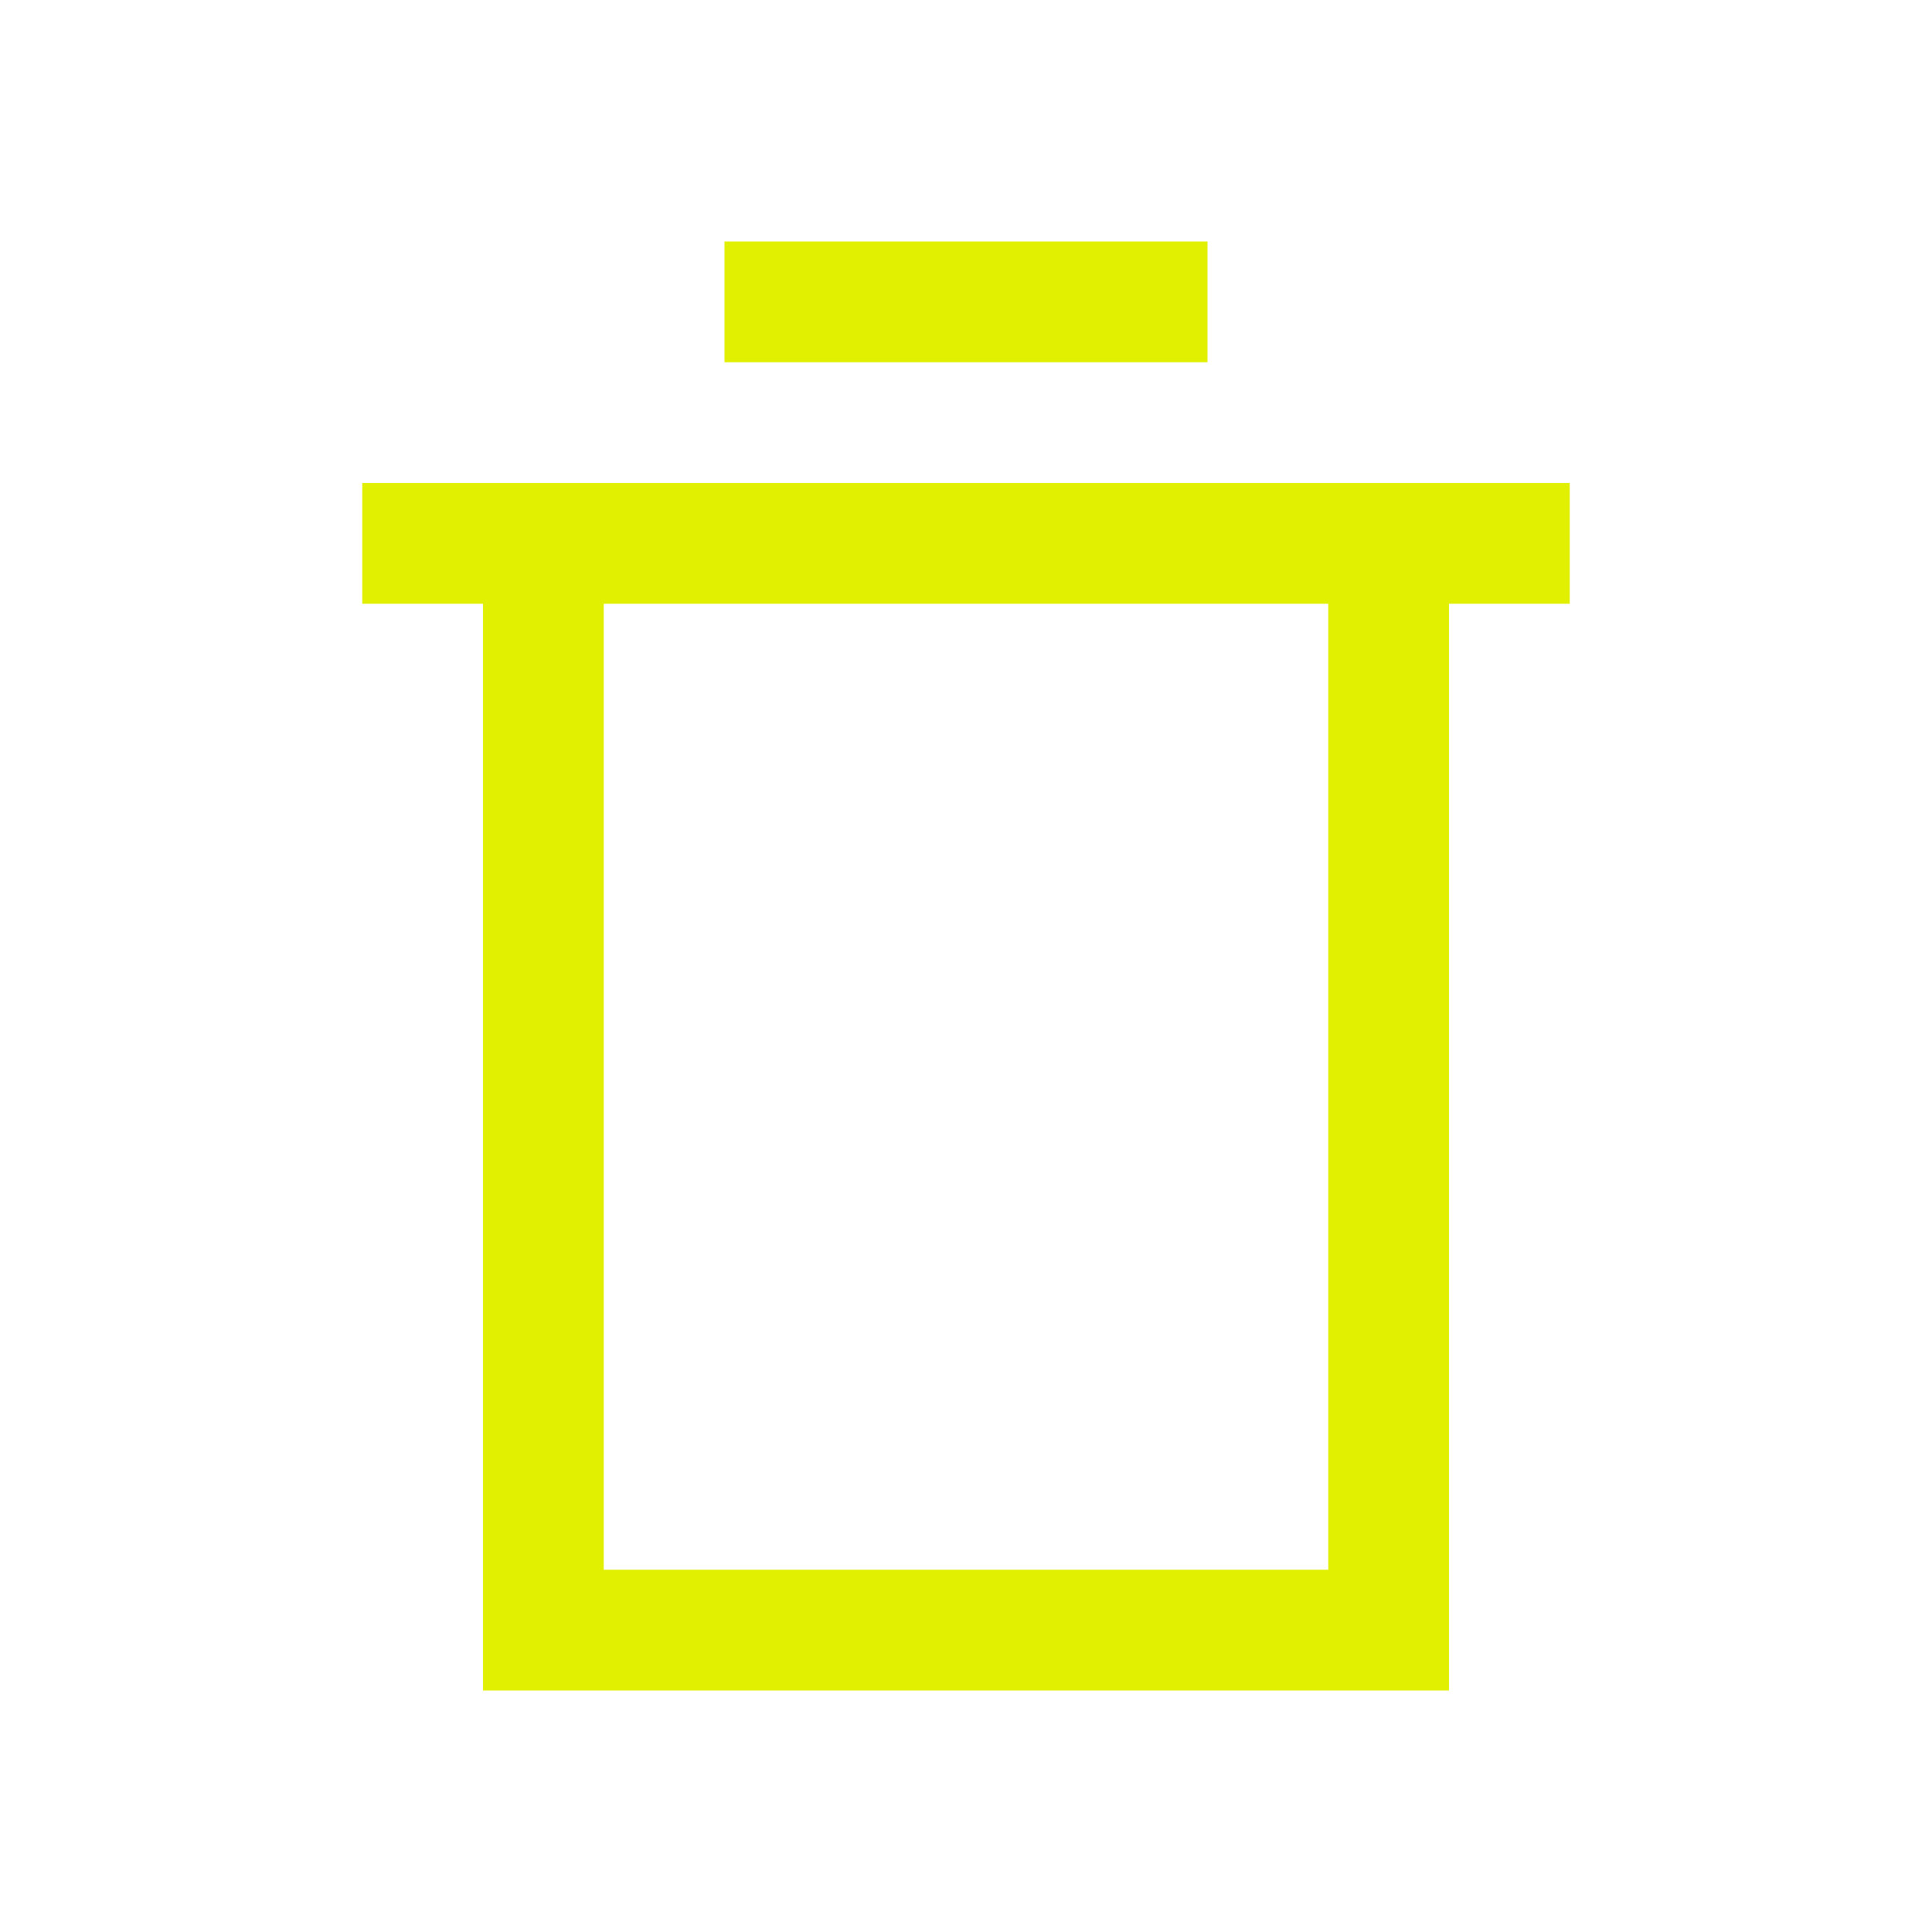 <svg xmlns="http://www.w3.org/2000/svg" xmlns:xlink="http://www.w3.org/1999/xlink" width="16" height="16" viewBox="0 0 16 16"><path fill="#e1f000" d="M3 4v1h1v9h8V5h1V4zm8 9H5V5h6zM6 2h4v1H6z"/></svg>